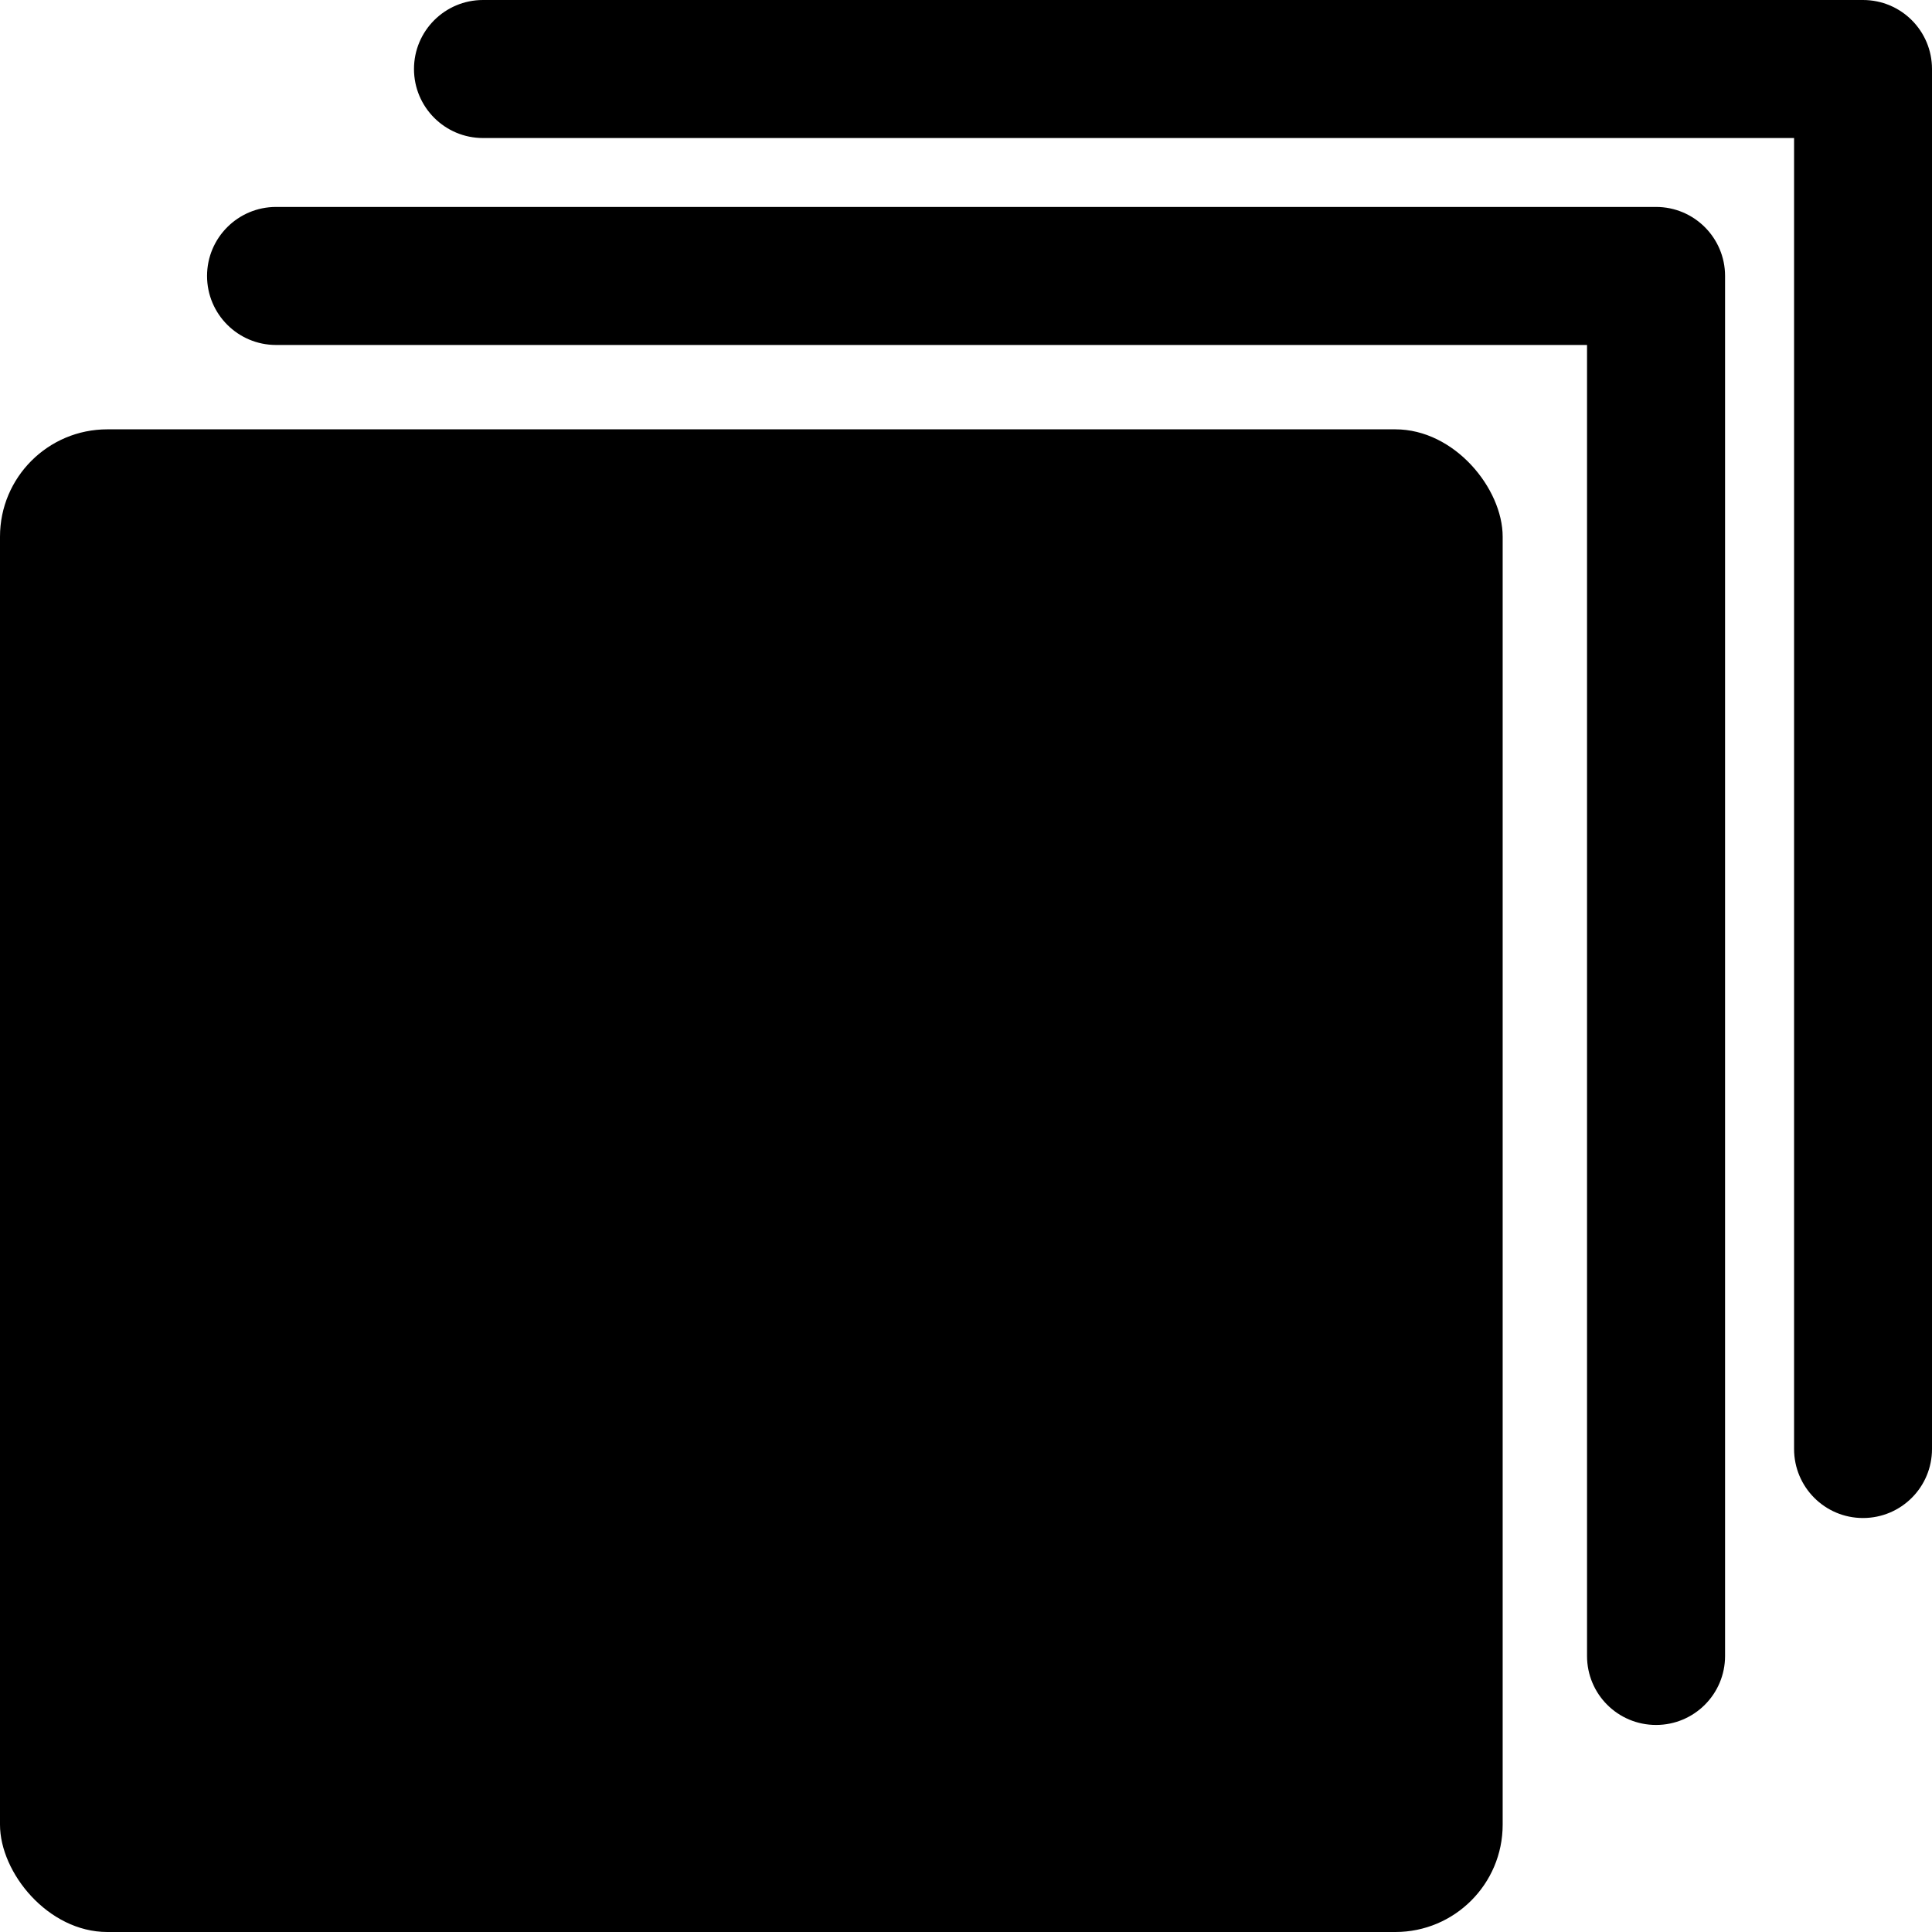<svg viewBox="0 0 18 18" xmlns="http://www.w3.org/2000/svg">
<path d="M17.357 14.143C17.002 14.143 16.715 13.855 16.715 13.5V1.286H4.5C4.145 1.286 3.857 0.998 3.857 0.643C3.857 0.288 4.145 0 4.5 0H17.357C17.713 0 18 0.288 18 0.643V13.5C18 13.855 17.713 14.143 17.357 14.143Z" />
<path d="M15.429 16.071C15.073 16.071 14.786 15.784 14.786 15.428V3.214H2.572C2.217 3.214 1.929 2.926 1.929 2.571C1.929 2.216 2.217 1.928 2.572 1.928H15.429C15.784 1.928 16.072 2.216 16.072 2.571V15.428C16.072 15.784 15.784 16.071 15.429 16.071Z" />
<rect y="4" width="14" height="14" rx="1" />
</svg>
